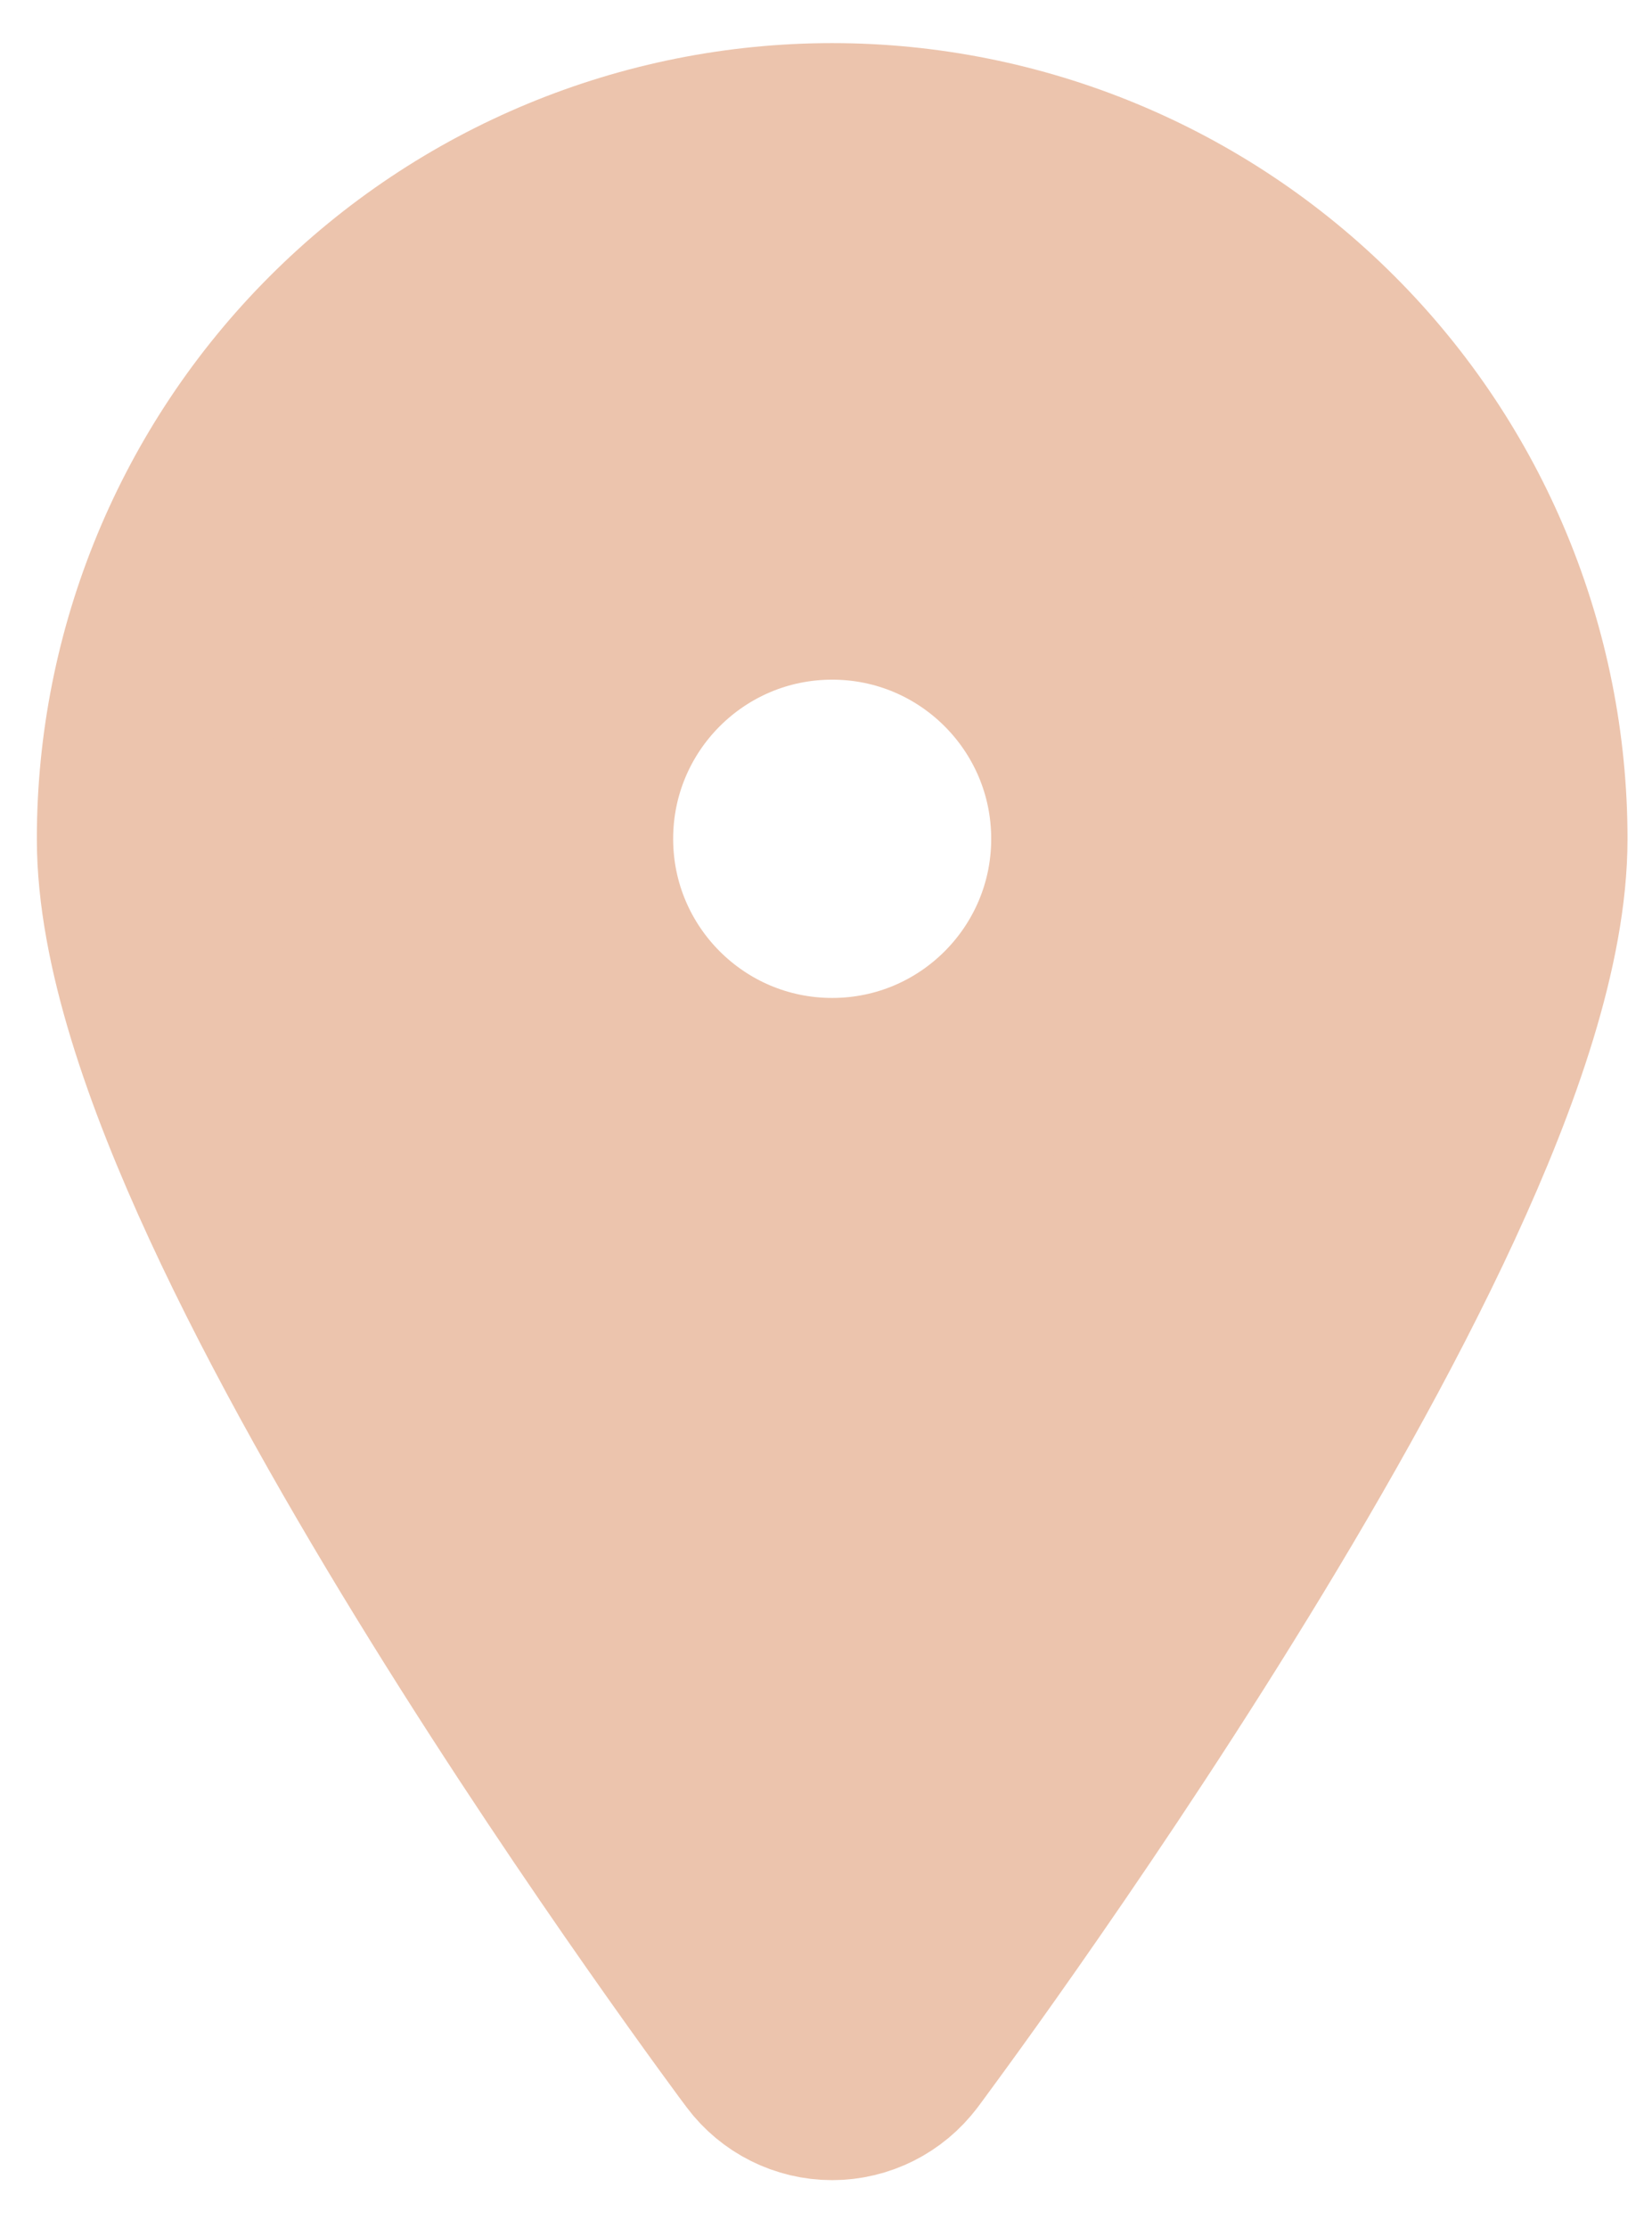 <svg width="23" height="31" viewBox="0 0 23 31" fill="none" xmlns="http://www.w3.org/2000/svg">
<path fill-rule="evenodd" clip-rule="evenodd" d="M10.824 28.373L10.826 28.376C11.005 28.615 11.287 28.756 11.586 28.756C11.885 28.756 12.167 28.614 12.346 28.375L12.348 28.373L12.445 28.242C12.509 28.155 12.602 28.028 12.72 27.866C12.957 27.541 13.294 27.072 13.698 26.495C14.505 25.342 15.584 23.753 16.663 22.012C17.741 20.275 18.831 18.369 19.655 16.585C20.462 14.838 21.077 13.076 21.077 11.673C21.077 9.155 20.077 6.741 18.297 4.962C16.517 3.182 14.103 2.182 11.586 2.182C9.069 2.182 6.655 3.182 4.875 4.962C3.095 6.741 2.095 9.155 2.095 11.673C2.095 13.076 2.71 14.838 3.517 16.585C4.341 18.369 5.431 20.275 6.508 22.012C7.588 23.753 8.666 25.342 9.474 26.495C9.878 27.072 10.215 27.541 10.451 27.866C10.569 28.028 10.663 28.155 10.726 28.242L10.8 28.341L10.819 28.366L10.824 28.373ZM11.586 7.876C9.489 7.876 7.79 9.576 7.79 11.673C7.79 13.769 9.489 15.469 11.586 15.469C13.683 15.469 15.382 13.769 15.382 11.673C15.382 9.576 13.683 7.876 11.586 7.876Z" fill="#ECC4AD"/>
<path d="M10.8 28.341L10.819 28.366L10.824 28.373L10.826 28.376C11.005 28.615 11.287 28.756 11.586 28.756C11.885 28.756 12.167 28.614 12.346 28.375M10.8 28.341C10.783 28.318 10.758 28.285 10.726 28.242M10.8 28.341L10.726 28.242M10.726 28.242C10.663 28.155 10.569 28.028 10.451 27.866C10.215 27.541 9.878 27.072 9.474 26.495C8.666 25.342 7.588 23.753 6.508 22.012C5.431 20.275 4.341 18.369 3.517 16.585C2.71 14.838 2.095 13.076 2.095 11.673C2.095 9.155 3.095 6.741 4.875 4.962C6.655 3.182 9.069 2.182 11.586 2.182C14.103 2.182 16.517 3.182 18.297 4.962C20.077 6.741 21.077 9.155 21.077 11.673C21.077 13.076 20.462 14.838 19.655 16.585C18.831 18.369 17.741 20.275 16.663 22.012C15.584 23.753 14.505 25.342 13.698 26.495C13.294 27.072 12.957 27.541 12.72 27.866C12.602 28.028 12.509 28.155 12.445 28.242M12.445 28.242C12.413 28.285 12.389 28.318 12.372 28.341M12.445 28.242L12.372 28.341M12.445 28.242L12.346 28.375M12.445 28.242L12.348 28.373M12.372 28.341L12.353 28.366L12.348 28.373M12.348 28.373L12.346 28.375M7.79 11.673C7.79 9.576 9.489 7.876 11.586 7.876C13.683 7.876 15.382 9.576 15.382 11.673C15.382 13.769 13.683 15.469 11.586 15.469C9.489 15.469 7.79 13.769 7.79 11.673Z" stroke="#ECC4AD" stroke-width="3.164" stroke-linecap="round" stroke-linejoin="round"/>
</svg>
